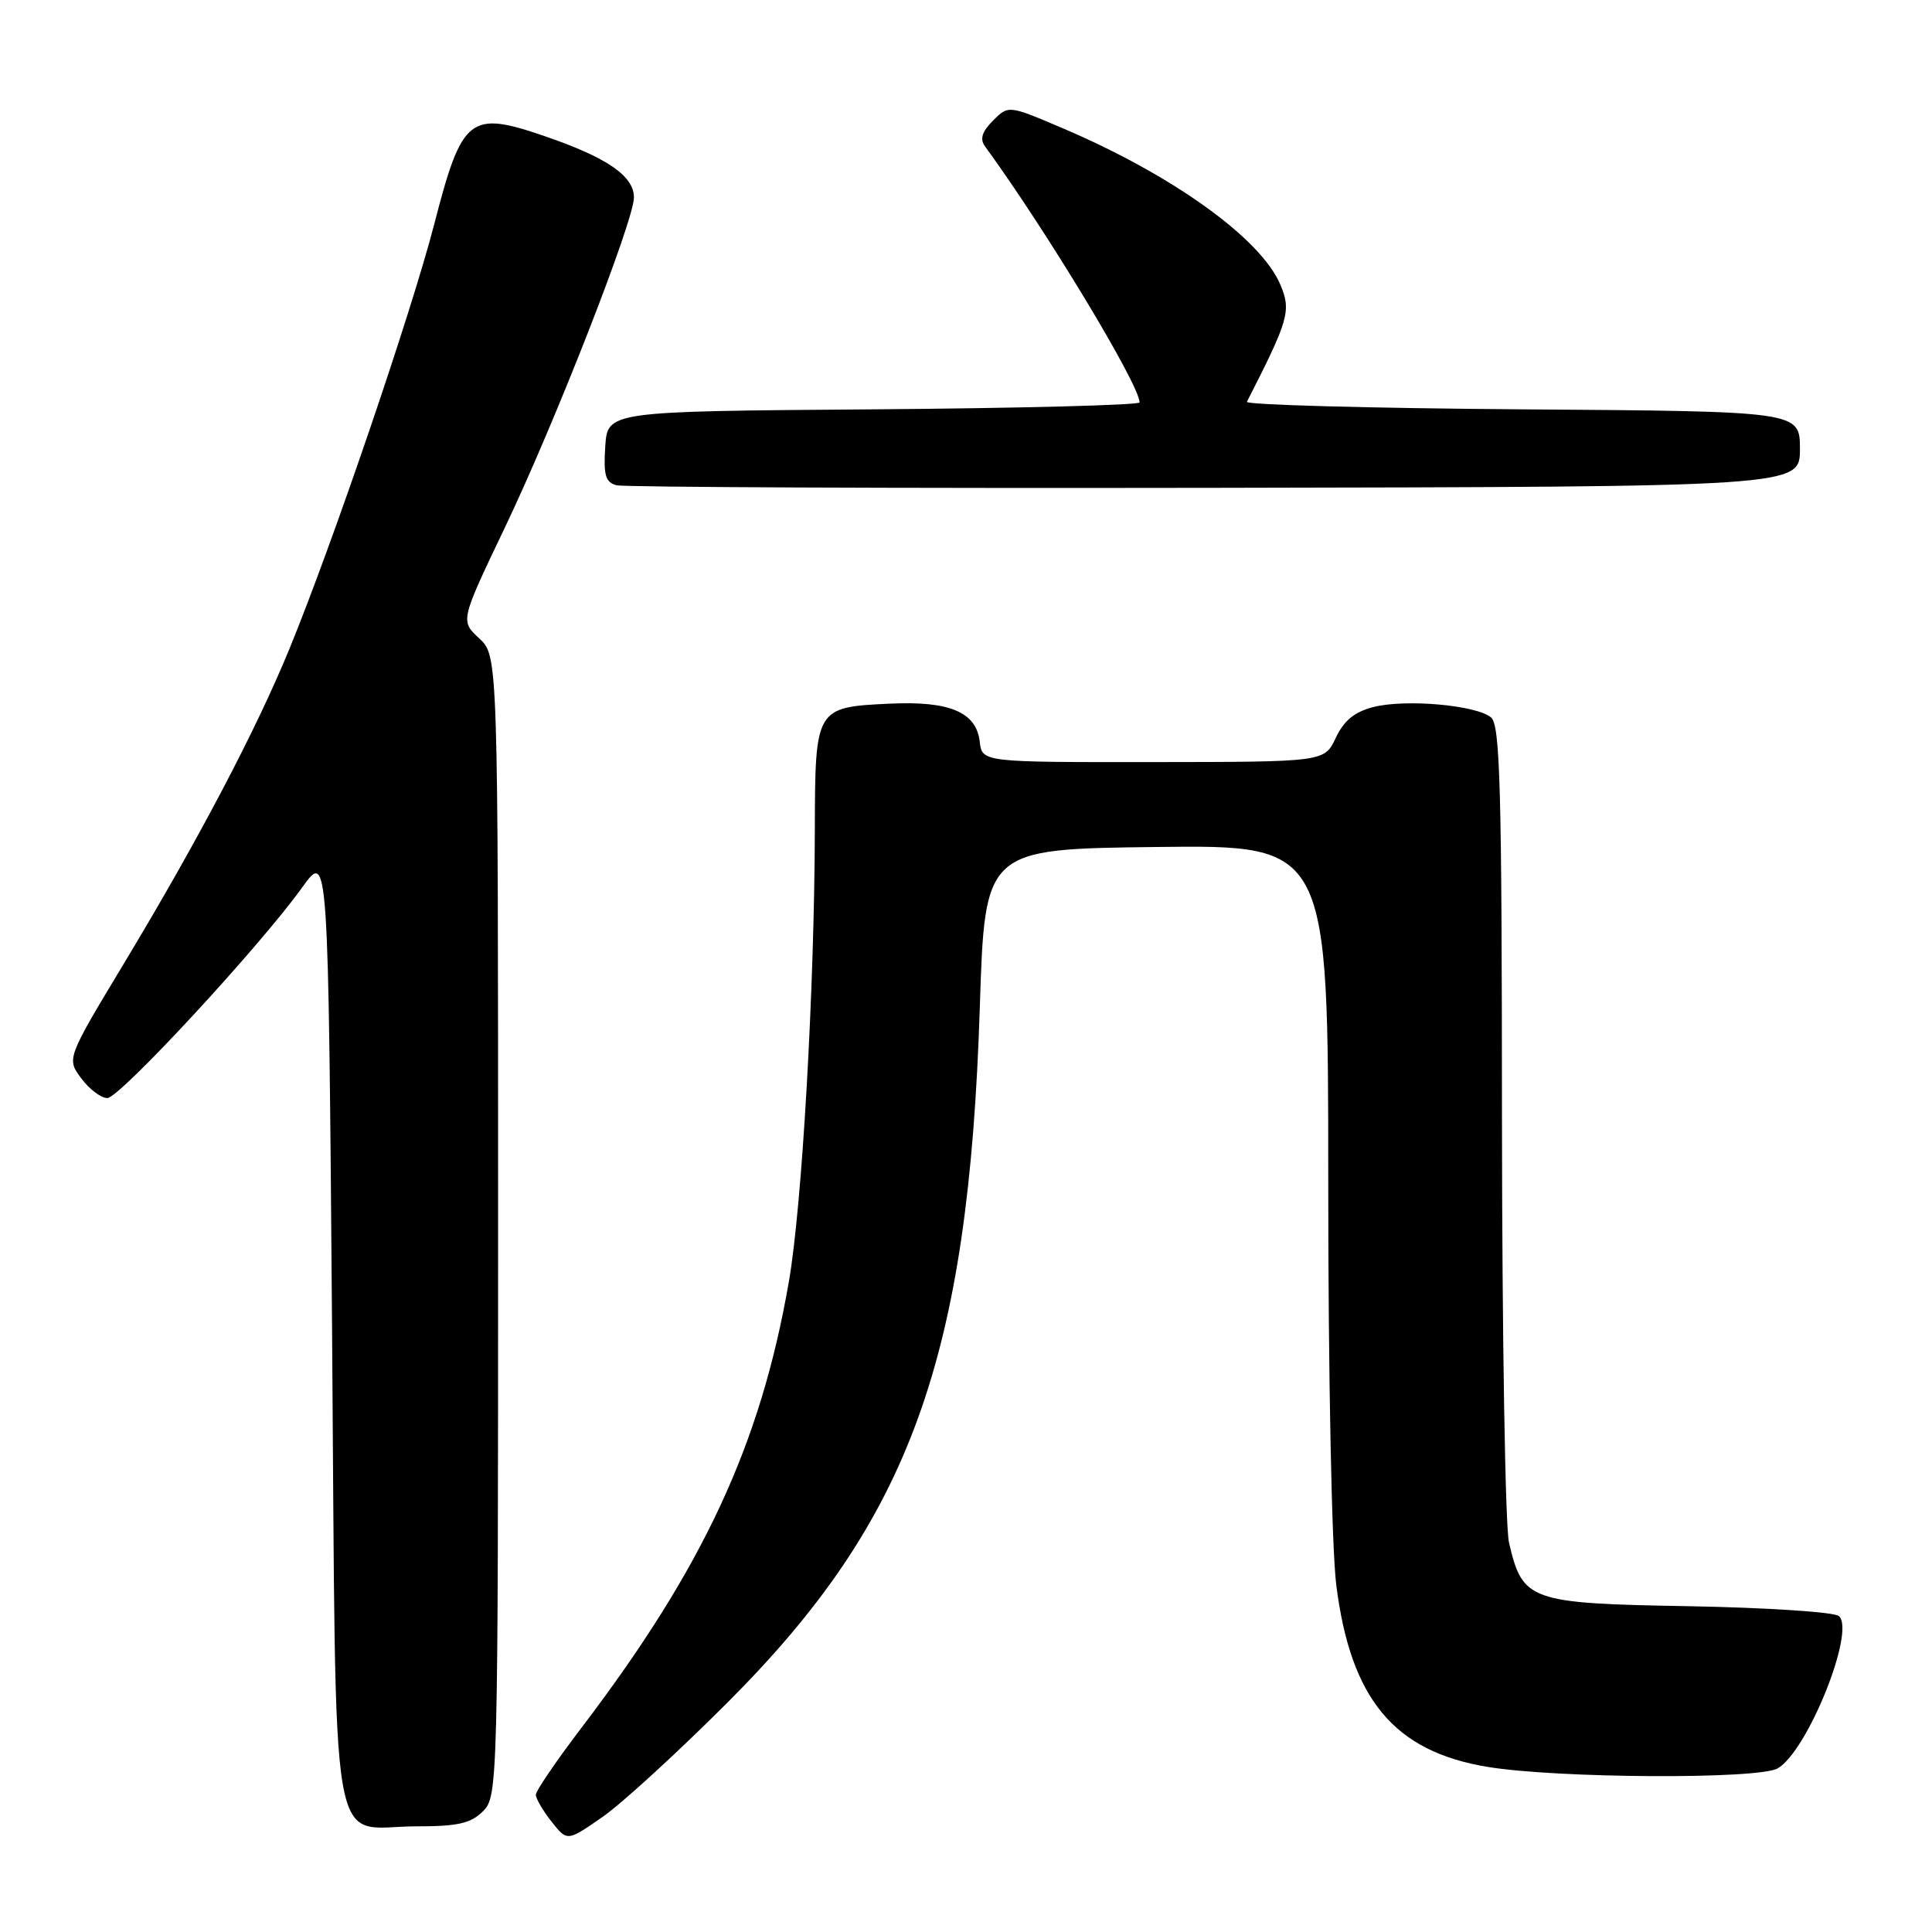<?xml version="1.0" encoding="UTF-8" standalone="no"?>
<!DOCTYPE svg PUBLIC "-//W3C//DTD SVG 1.1//EN" "http://www.w3.org/Graphics/SVG/1.1/DTD/svg11.dtd" >
<svg xmlns="http://www.w3.org/2000/svg" xmlns:xlink="http://www.w3.org/1999/xlink" version="1.1" viewBox="0 0 256 256">
 <g >
 <path fill="currentColor"
d=" M 96.50 225.49 C 120.62 201.34 128.34 180.01 129.83 133.50 C 130.50 112.50 130.50 112.50 153.25 112.23 C 176.00 111.96 176.00 111.96 176.00 156.76 C 176.00 182.31 176.46 205.18 177.06 210.00 C 178.96 225.14 184.72 232.08 197.10 234.12 C 206.34 235.65 233.00 235.79 235.55 234.32 C 239.51 232.05 245.94 216.02 243.65 214.13 C 243.02 213.60 234.07 213.02 223.77 212.83 C 202.63 212.46 201.75 212.15 199.95 204.40 C 199.45 202.26 199.04 177.04 199.02 148.37 C 199.00 104.40 198.78 96.06 197.57 95.06 C 195.60 93.43 186.26 92.60 182.00 93.68 C 179.49 94.32 178.08 95.47 177.00 97.76 C 175.50 100.96 175.50 100.96 152.82 100.98 C 130.13 101.00 130.13 101.00 129.82 98.27 C 129.36 94.35 125.82 92.86 117.87 93.24 C 108.06 93.70 108.01 93.80 107.97 109.87 C 107.92 131.15 106.28 159.77 104.53 169.82 C 100.79 191.40 93.20 207.71 77.07 228.91 C 73.73 233.30 71.00 237.30 71.00 237.81 C 71.00 238.31 71.93 239.92 73.08 241.37 C 75.16 244.01 75.16 244.01 79.83 240.76 C 82.40 238.98 89.90 232.10 96.50 225.49 Z  M 64.00 240.00 C 65.96 238.04 66.00 236.67 66.00 162.45 C 66.00 86.90 66.00 86.90 63.49 84.58 C 60.99 82.26 60.99 82.26 66.91 69.88 C 73.53 56.03 84.00 29.25 84.00 26.16 C 84.00 23.33 80.46 20.89 72.26 18.07 C 62.23 14.62 61.23 15.41 57.55 29.66 C 54.56 41.26 44.07 72.04 38.34 86.00 C 33.93 96.75 26.24 111.37 16.46 127.60 C 8.82 140.28 8.82 140.28 10.77 142.89 C 11.84 144.33 13.39 145.50 14.22 145.50 C 15.85 145.50 34.40 125.44 40.05 117.58 C 43.50 112.77 43.50 112.77 44.00 175.97 C 44.58 248.81 43.42 242.00 55.19 242.00 C 60.67 242.00 62.39 241.61 64.00 240.00 Z  M 238.50 59.50 C 238.50 54.50 238.50 54.50 201.67 54.24 C 181.41 54.09 165.01 53.64 165.22 53.24 C 170.76 42.40 171.11 41.19 169.67 37.76 C 167.11 31.62 155.38 23.19 140.76 16.97 C 133.63 13.93 133.63 13.93 131.58 15.98 C 130.12 17.44 129.81 18.42 130.51 19.38 C 138.65 30.54 151.00 51.00 151.00 53.32 C 151.00 53.68 135.14 54.09 115.75 54.24 C 80.50 54.50 80.50 54.50 80.20 59.17 C 79.95 62.97 80.23 63.92 81.70 64.30 C 82.69 64.56 118.38 64.71 161.00 64.64 C 238.50 64.50 238.50 64.50 238.50 59.50 Z "/>
</g>
</svg>